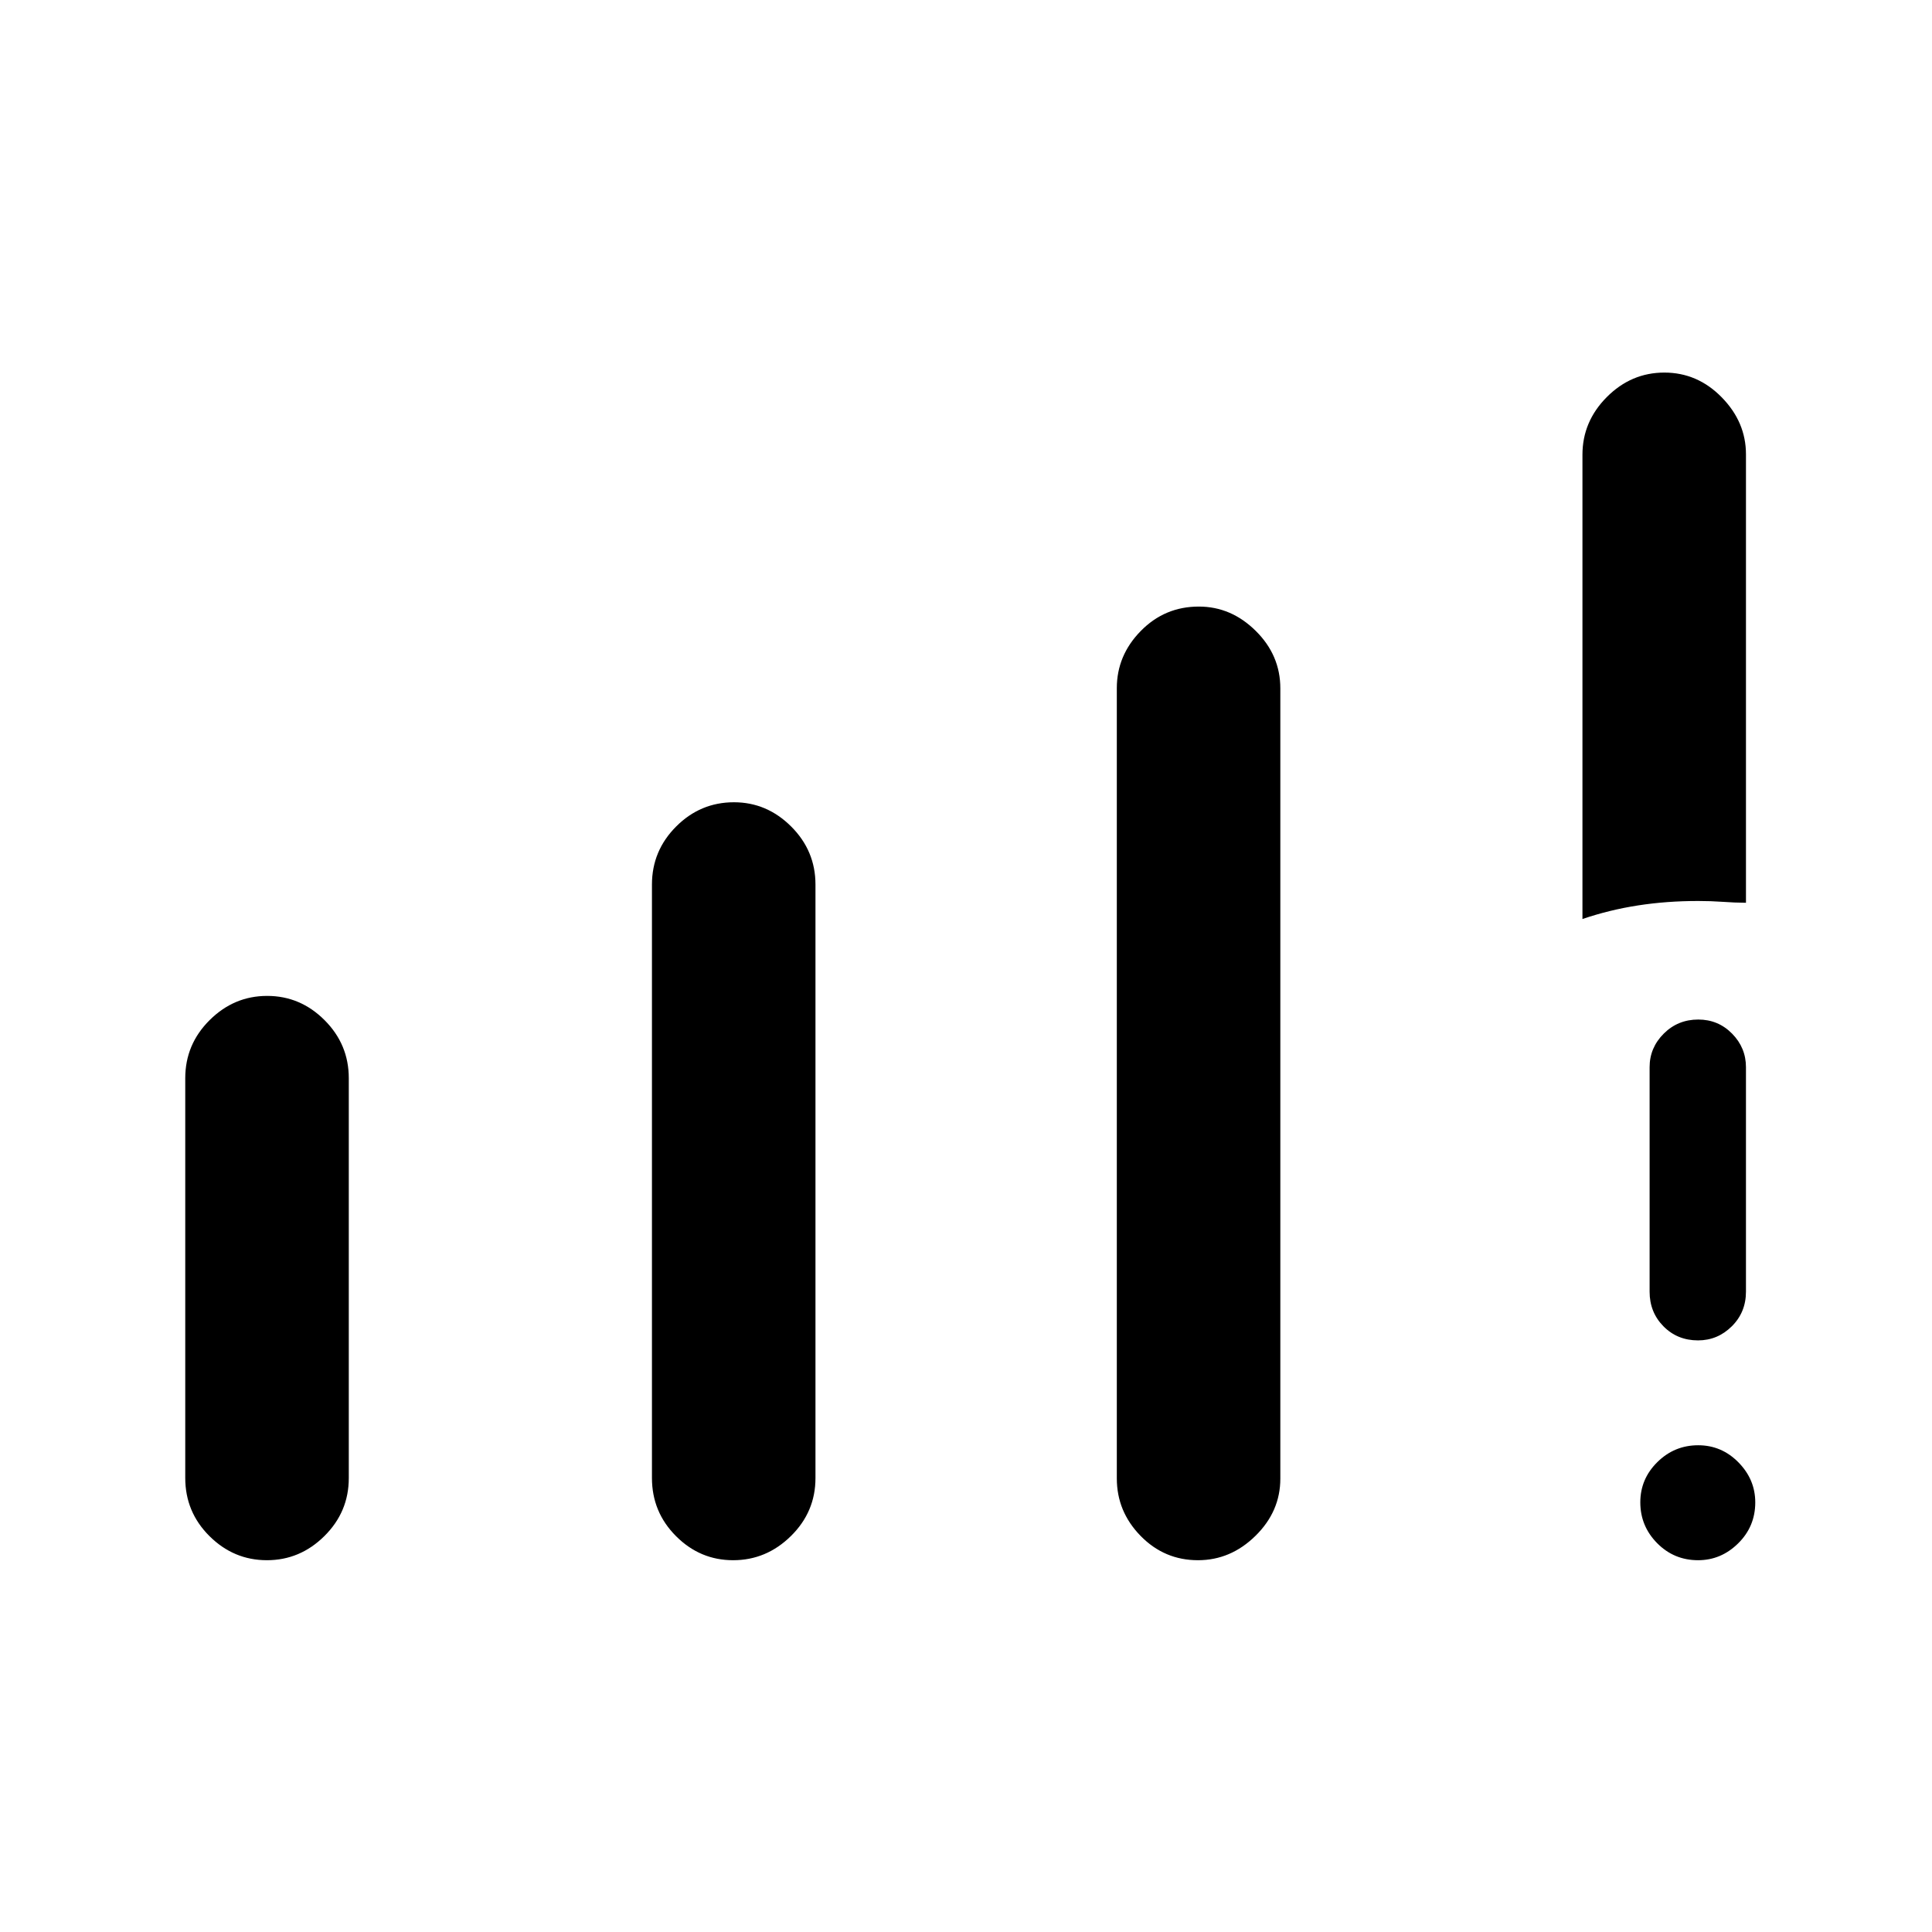 <svg xmlns="http://www.w3.org/2000/svg" height="40" viewBox="0 -960 960 960" width="40"><path d="M92.05-225.62v-198.64q0-16.8 12.11-28.84t28.59-12.04q16.47 0 28.52 12.04 12.04 12.04 12.04 28.84v198.71q0 16.8-12.11 28.8-12.1 12.01-28.58 12.01-16.48 0-28.53-11.97-12.04-11.96-12.04-28.91Zm231.9 0v-294.86q0-16.79 12.03-28.84 12.02-12.04 28.72-12.04 16.34 0 28.42 12.04 12.08 12.05 12.08 28.84v294.93q0 16.8-12.2 28.8-12.2 12.01-28.71 12.01-16.45 0-28.39-11.97-11.95-11.96-11.95-28.91Zm230.99.25v-392.7q0-16.27 11.9-28.4 11.89-12.13 28.85-12.13 16.08 0 28.29 12.09 12.21 12.08 12.21 28.54v392.7q0 16.27-12.33 28.4-12.33 12.13-28.59 12.13-16.7 0-28.52-12.09-11.81-12.09-11.81-28.54Zm231.37-277.98v-230.73q0-16.45 12.1-28.62 12.11-12.17 28.59-12.17t28.52 12.3q12.04 12.29 12.04 28.33v222.82q-5.61-.04-11.54-.47-5.93-.42-12.2-.42-15.64 0-29.85 2.2-14.21 2.19-27.66 6.76Zm57.47 318.61q-11.99 0-20.35-8.47-8.37-8.47-8.37-20.29 0-11.63 8.47-19.99 8.47-8.37 20.29-8.37 11.63 0 19.99 8.49 8.37 8.5 8.37 19.91 0 11.98-8.5 20.35-8.49 8.37-19.9 8.37Zm-24.1-133.44v-111.54q0-9.66 7.02-16.67 7.02-7.01 17.15-7.01 9.93 0 16.82 7.01 6.89 7.01 6.89 16.67v111.54q0 10.24-7.04 17.22-7.05 6.99-16.77 6.99-10.29 0-17.18-6.99-6.89-6.98-6.89-17.22Z"/></svg>
